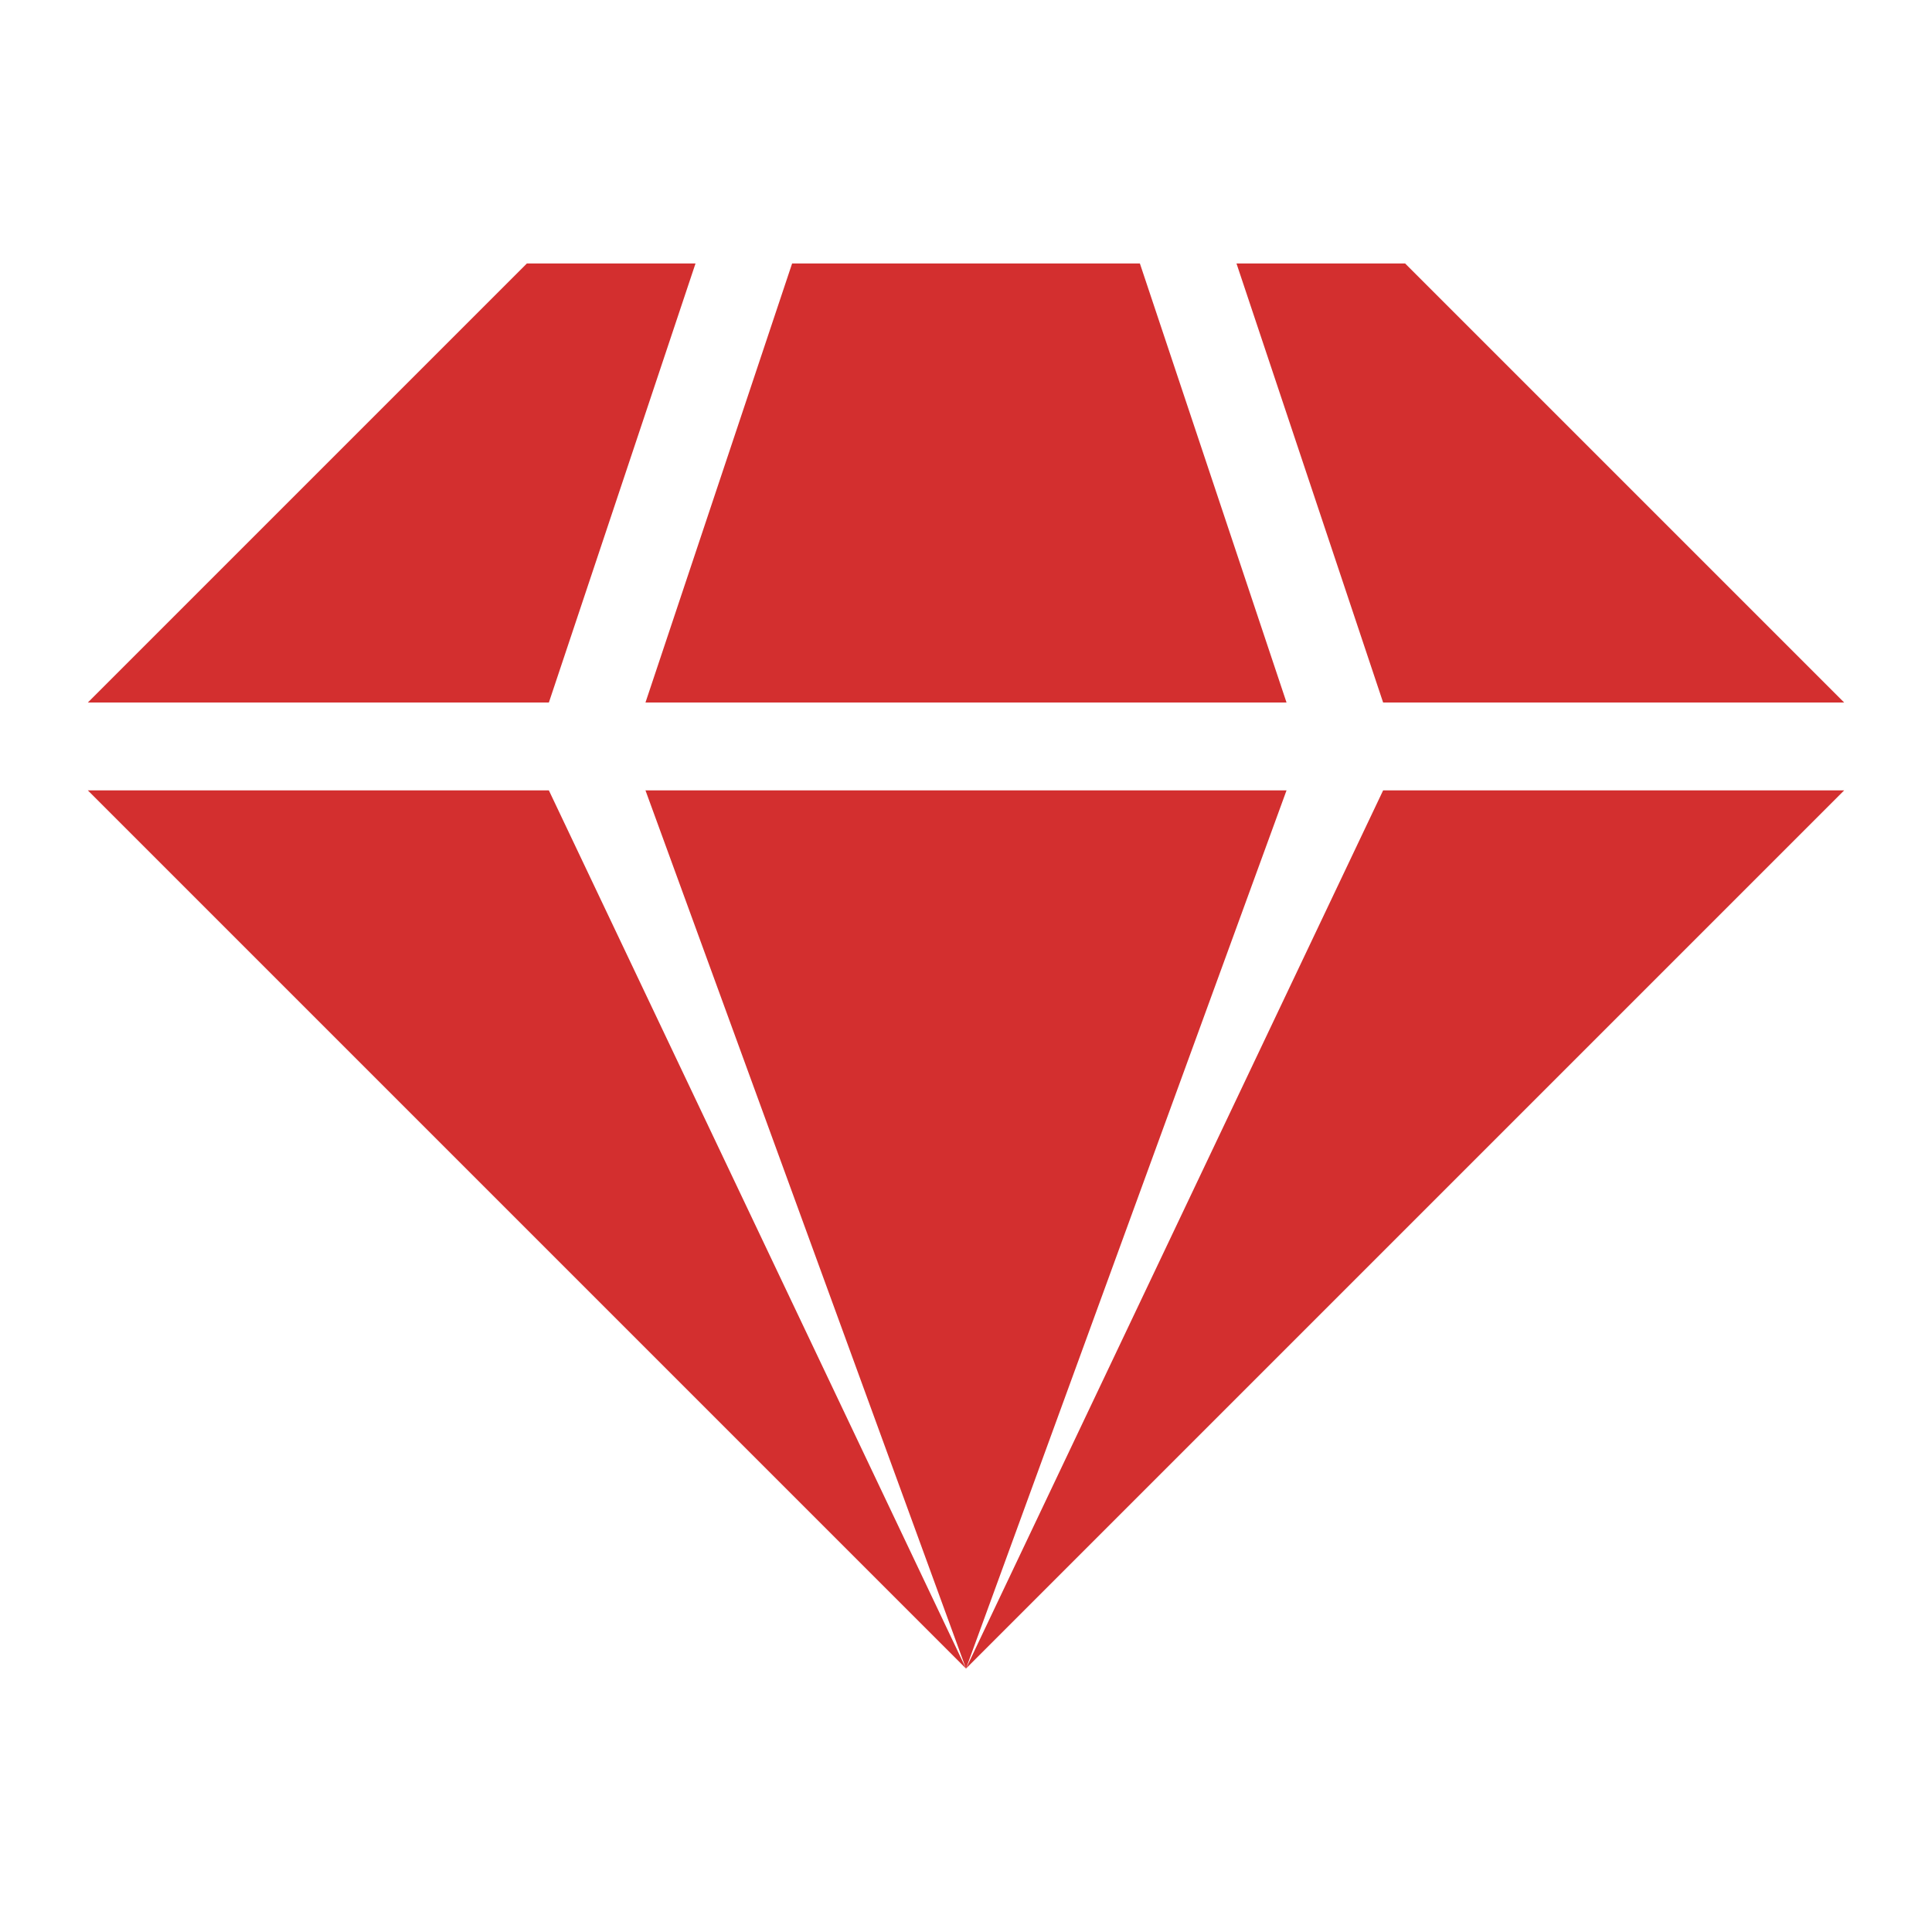 <svg xmlns="http://www.w3.org/2000/svg" viewBox="0 0 22 22">
  <defs>
    <style type="text/css">
      .symbol { fill: #D32F2F /* Red 700 */ }
    </style>
  </defs>
  <g class="symbol" transform="translate(11,3)">
    <path d="M -5,0 -10,5 -4.75,5 -3.08,0
             M -1.98,0 -3.65,5 3.65,5 1.98,0
             M 3.08,0 4.75,5 10,5 5,0
             M -10,6 0,16 10,6 4.75,6 0,16 3.65,6 -3.65,6 0,16 -4.75,6"/>
  </g>
</svg>

